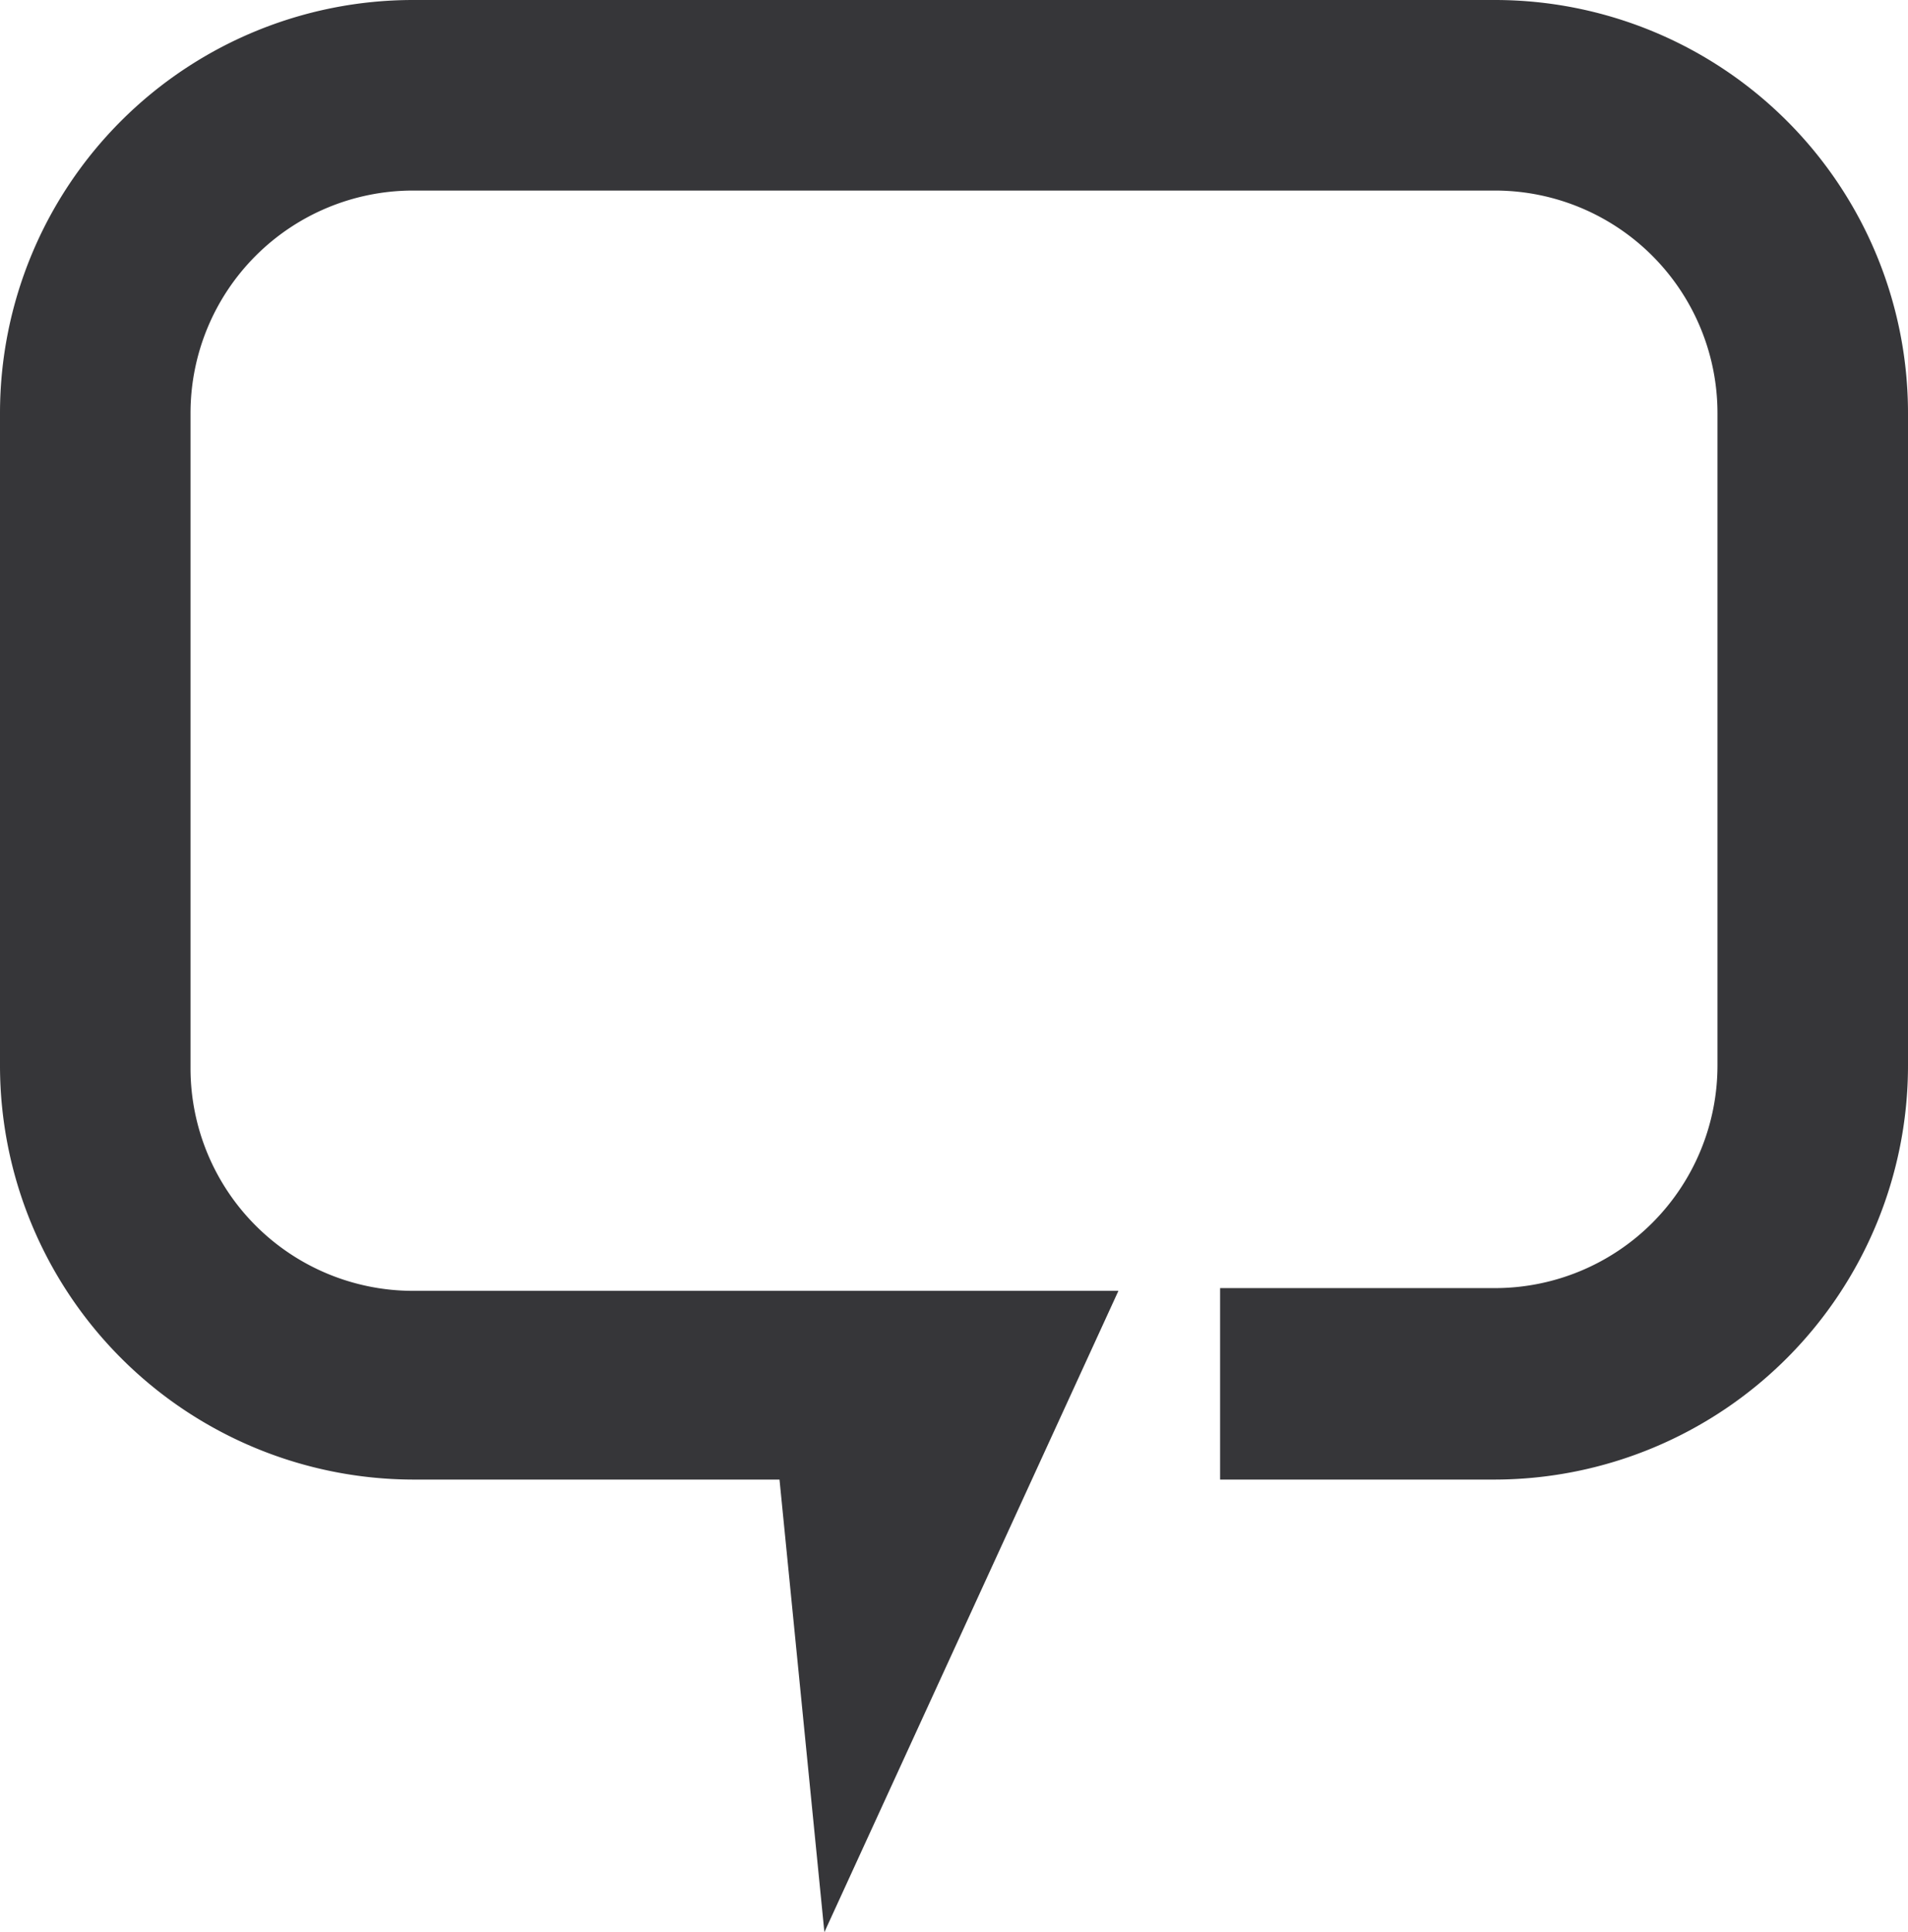 <svg xmlns="http://www.w3.org/2000/svg" viewBox="0 0 20.83 21.09"><defs><style>.cls-1{fill:#363639;}</style></defs><title>Asset 57</title><g id="Layer_2" data-name="Layer 2"><g id="Layer_1-2" data-name="Layer 1"><path class="cls-1" d="M16.32,0H4.51A4.51,4.51,0,0,0,0,4.51v7.12a4.52,4.52,0,0,0,4.51,4.52h4L9,21.09l3.21-7H4.51a2.43,2.43,0,0,1-2.43-2.43V4.51A2.43,2.43,0,0,1,4.51,2.08H16.32a2.43,2.43,0,0,1,2.43,2.43v7.12a2.43,2.43,0,0,1-2.43,2.43h-3v2.09h3a4.52,4.52,0,0,0,4.51-4.52V4.51A4.51,4.51,0,0,0,16.32,0Z"/></g></g></svg>
